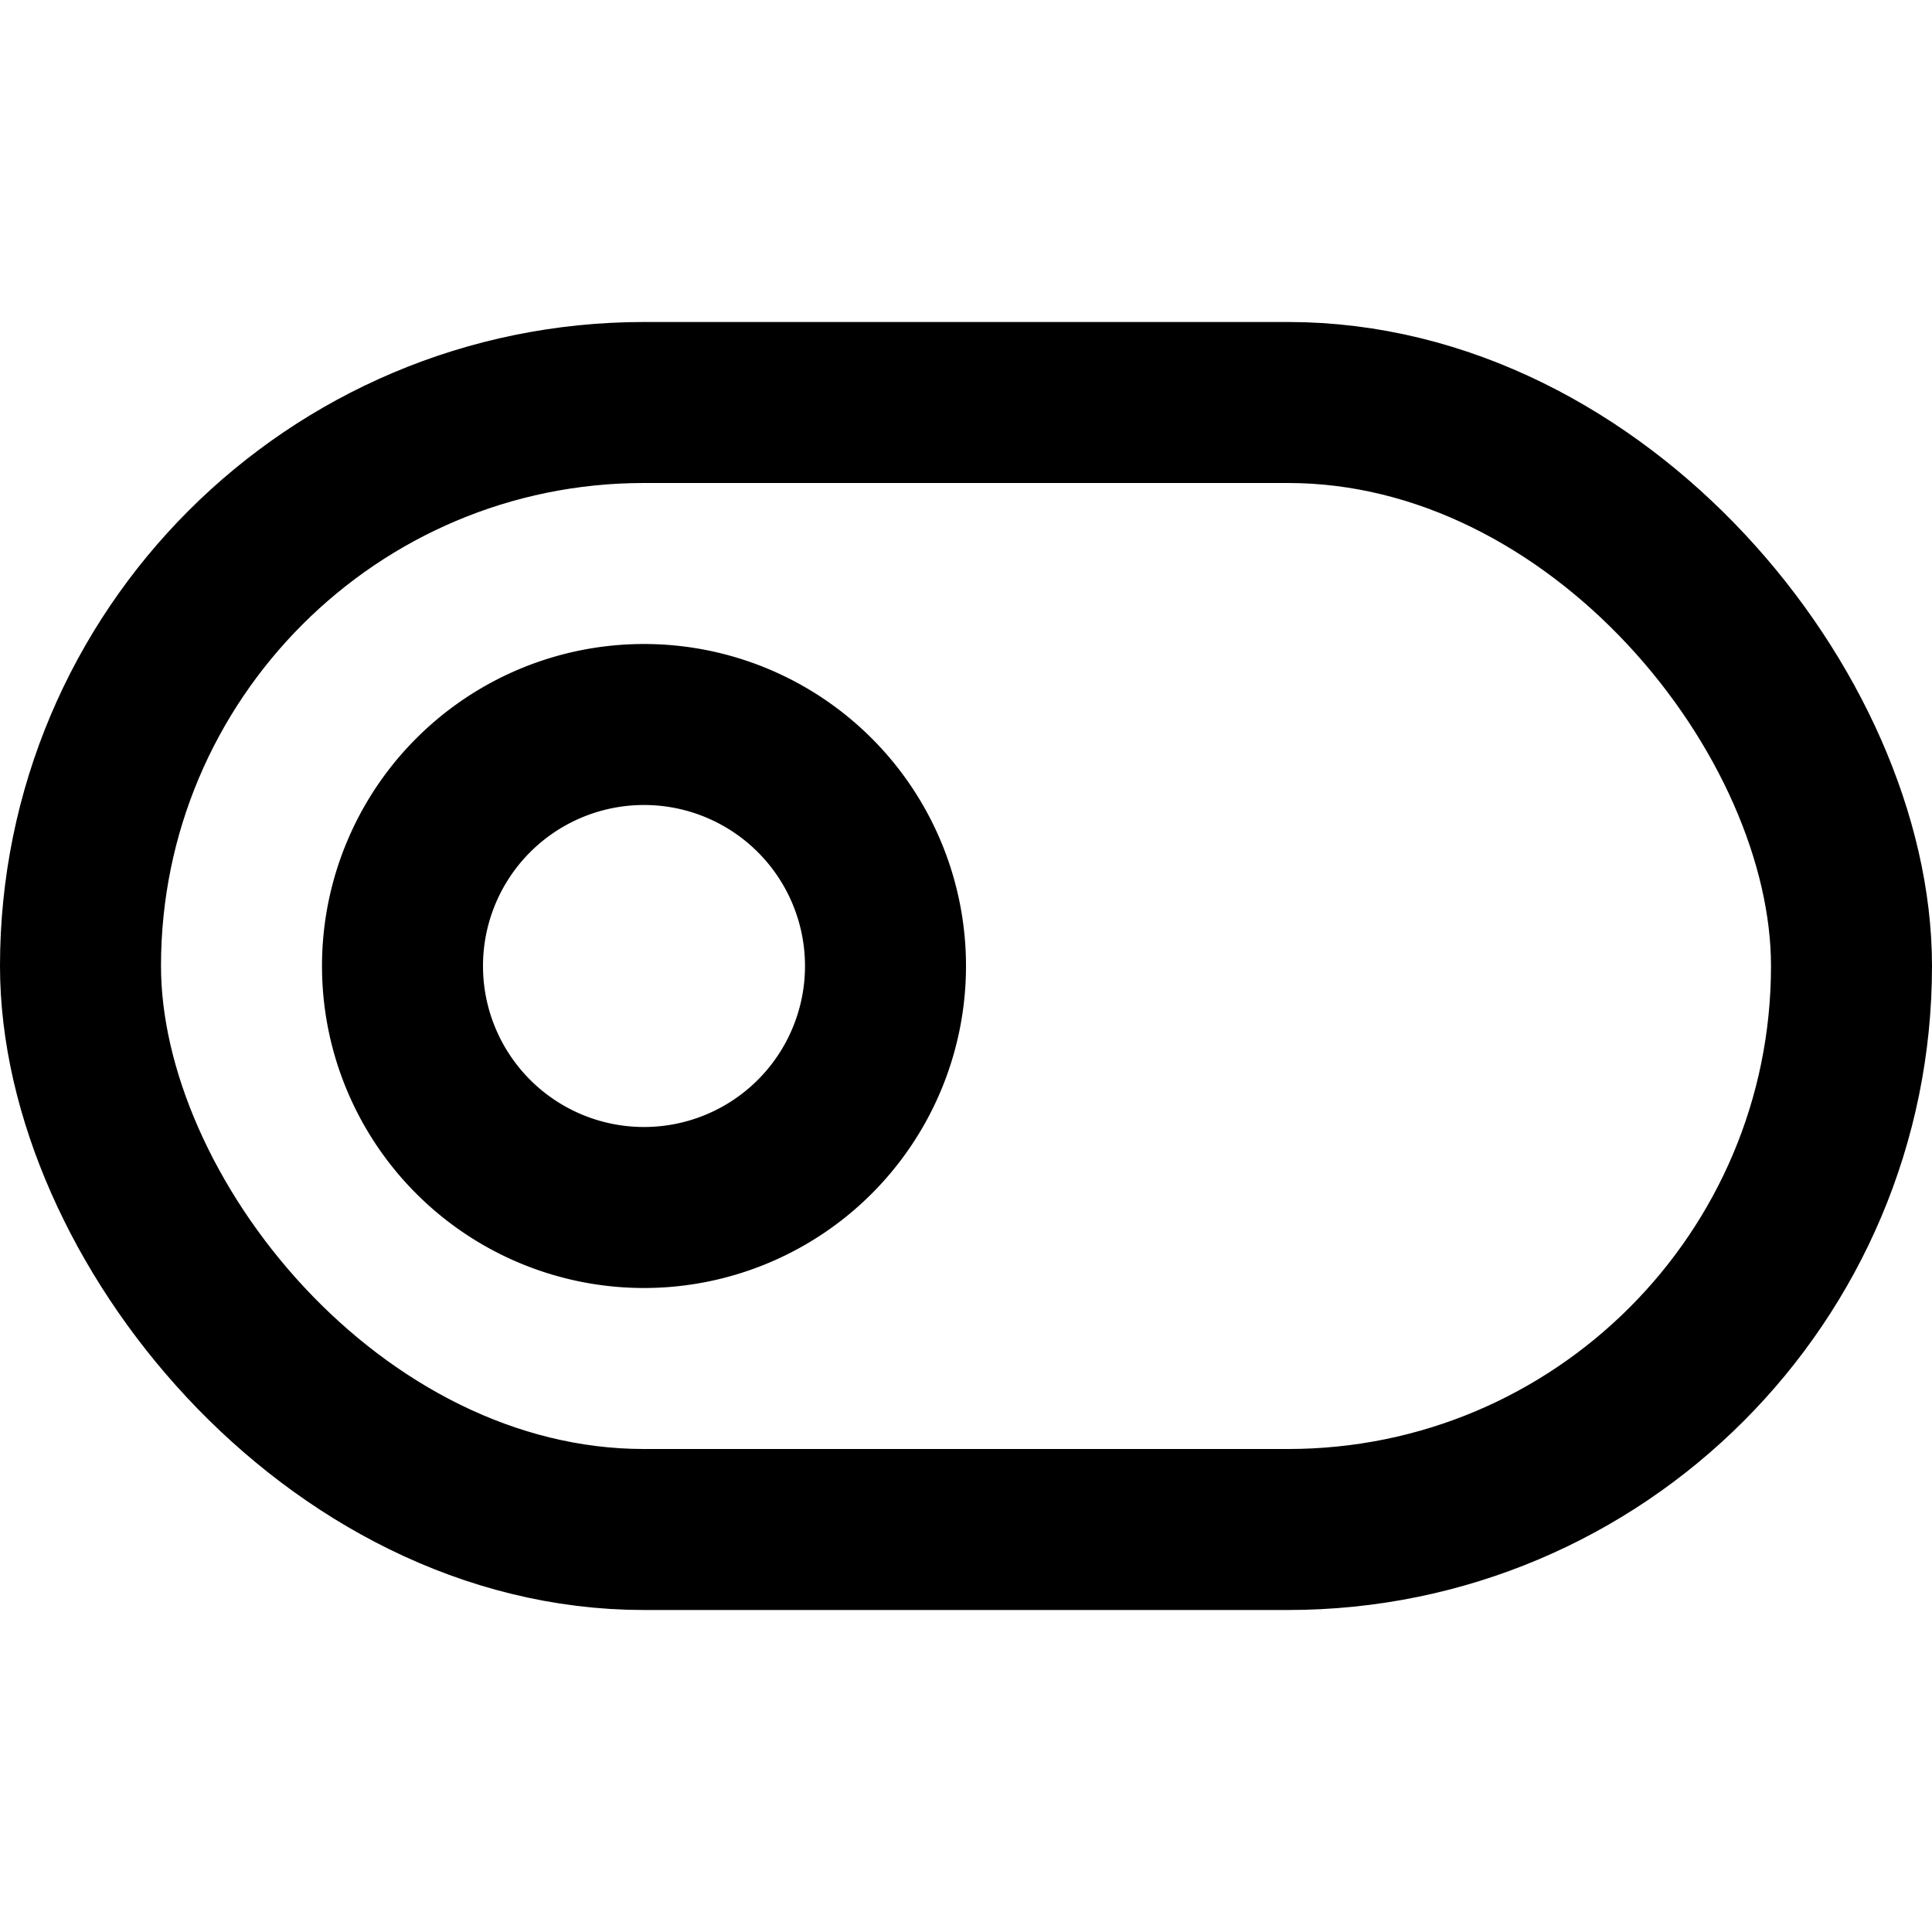 <svg viewBox="0 0 24 24" xmlns="http://www.w3.org/2000/svg"><g stroke-linecap="round" stroke-width="2" stroke="#000" fill="none" stroke-linejoin="round"><rect width="22" height="14" x="1" y="5" rx="7"/><path d="M8 9a3 3 0 1 0 0 6 3 3 0 1 0 0-6Z"/></g></svg>